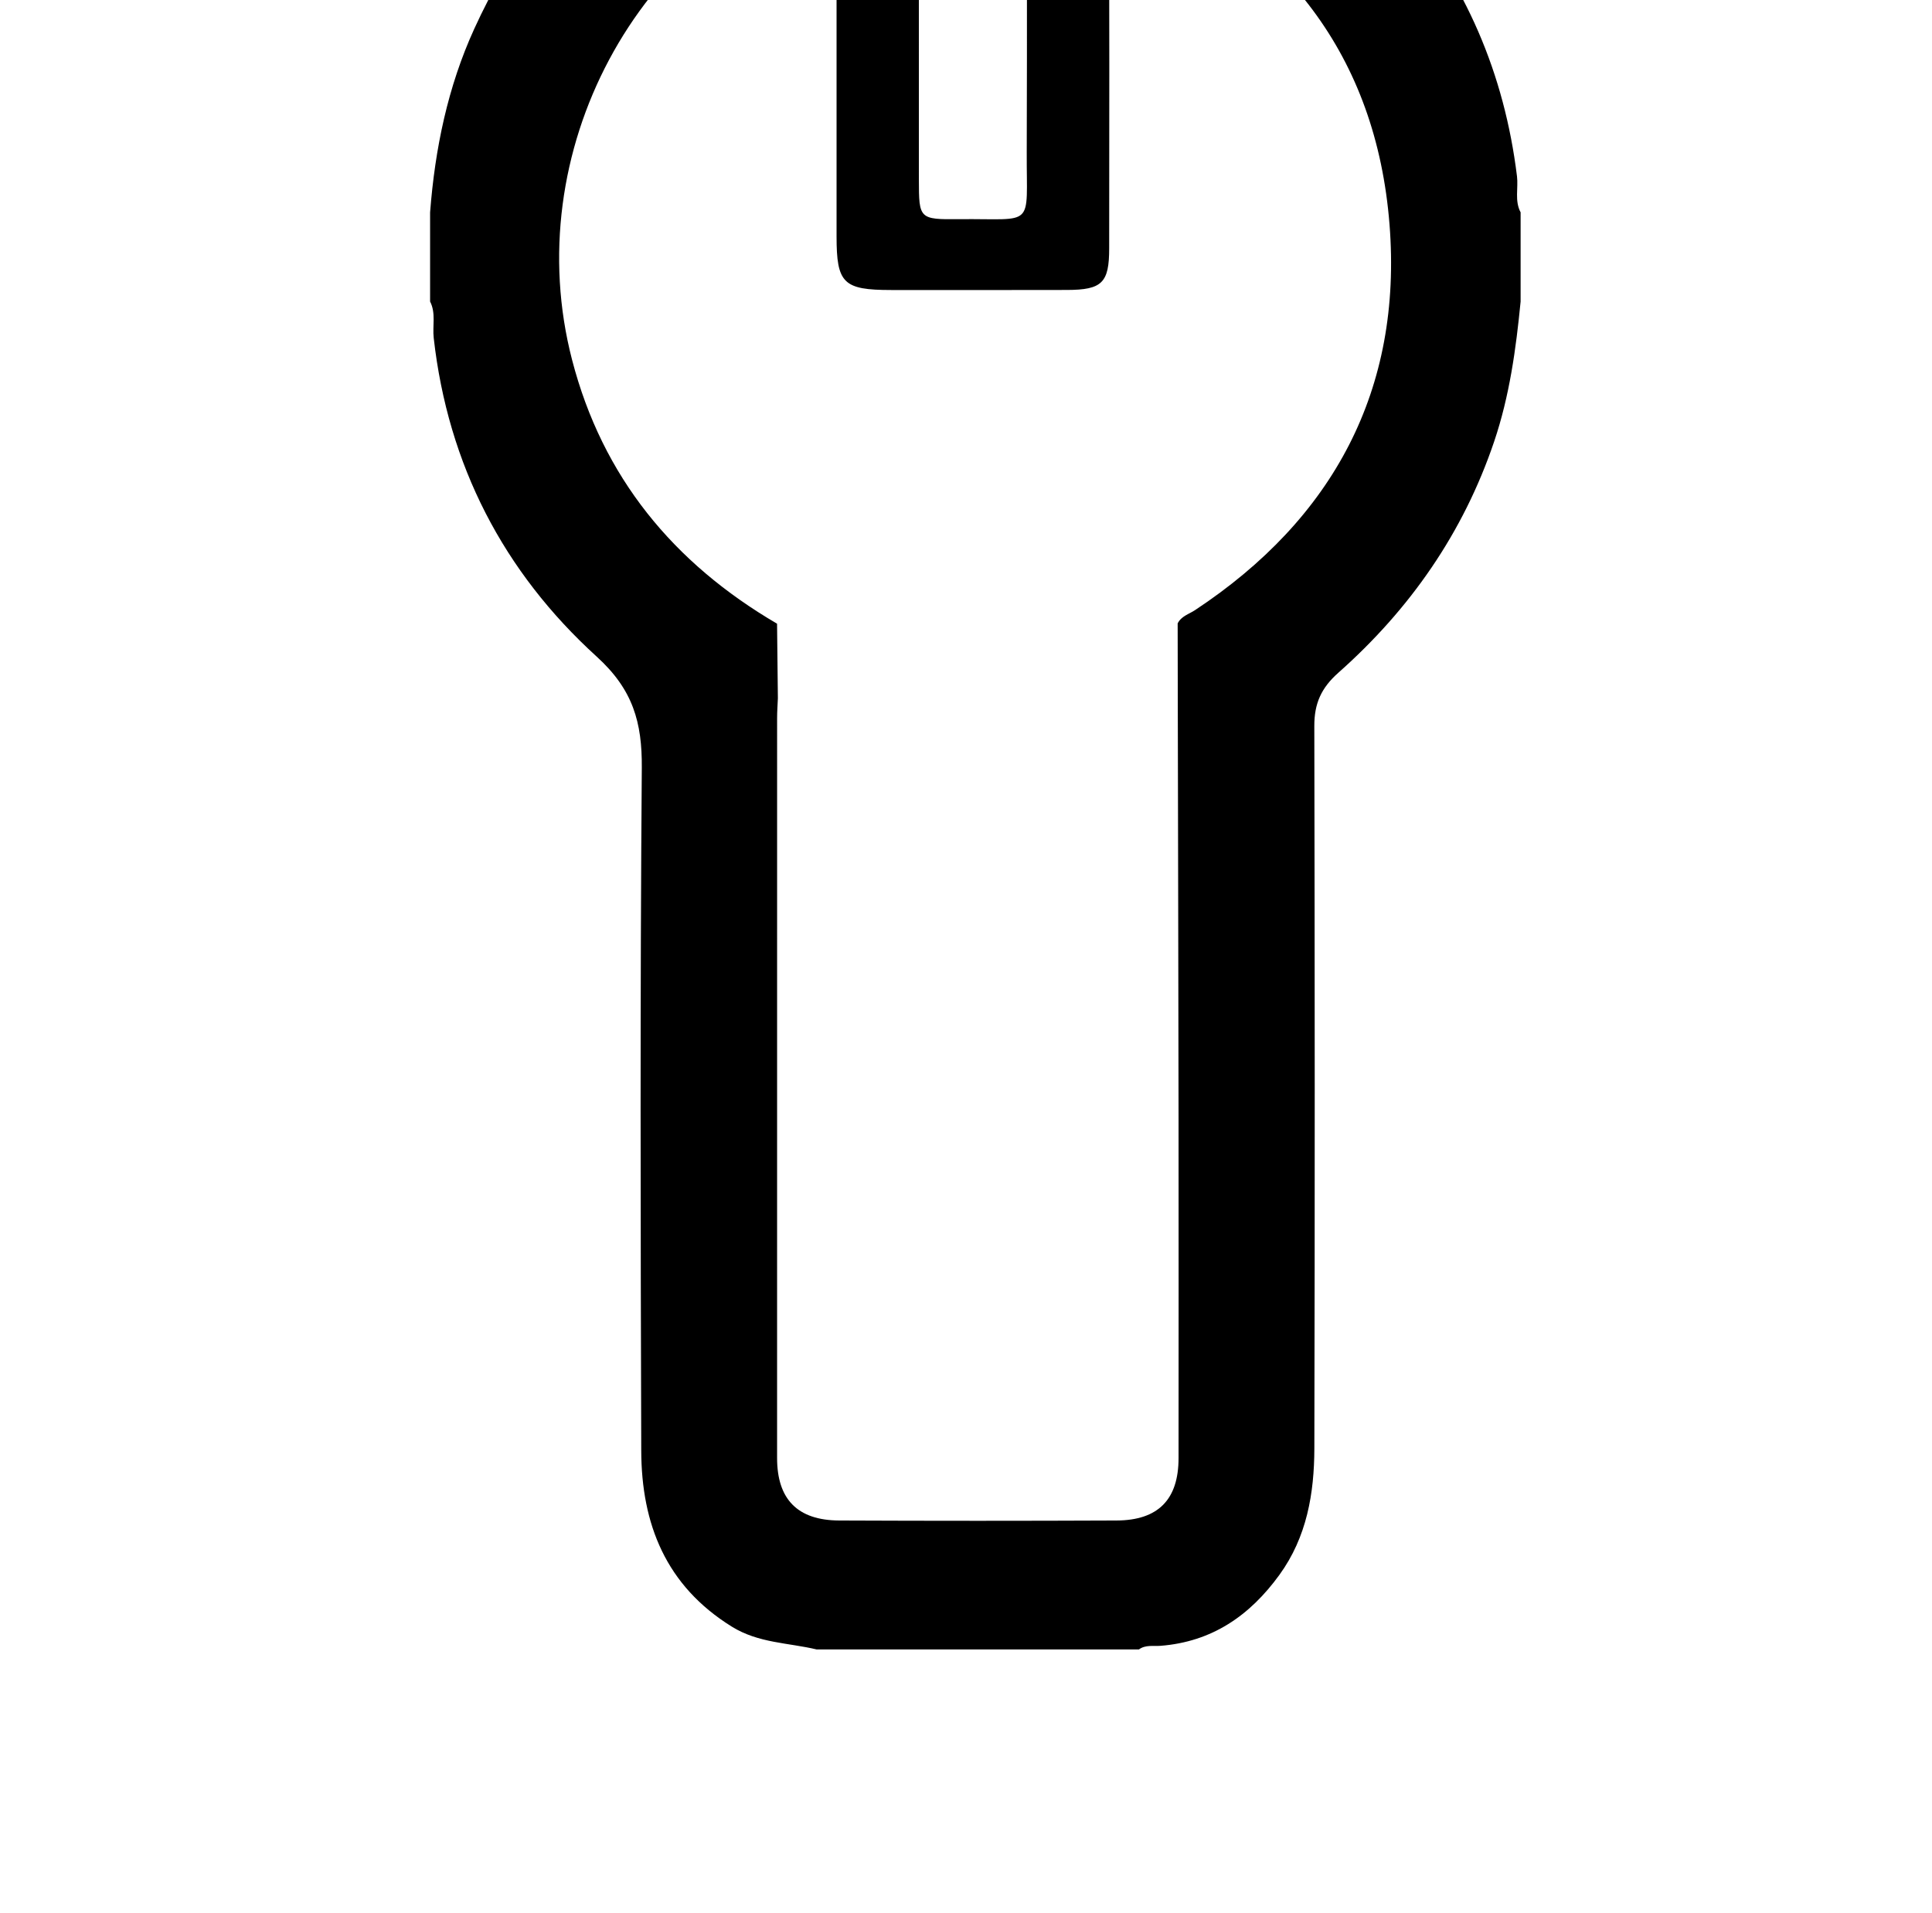 <?xml version="1.0" standalone="no"?>
<!DOCTYPE svg PUBLIC "-//W3C//DTD SVG 1.1//EN" "http://www.w3.org/Graphics/SVG/1.1/DTD/svg11.dtd" >
<svg xmlns="http://www.w3.org/2000/svg" xmlns:xlink="http://www.w3.org/1999/xlink" version="1.1" viewBox="-10 0 1034 1024">
   <path fill="currentColor"
d="M801.874 94.264c-6.697 -54.589 -27.474 -103.321 -63.037 -144.876c-38.502 -44.995 -83.476 -80.968 -144.599 -90.388h-50.401c-5.417 6.39 -4.198 14.162 -4.209 21.545c-0.102 67.052 0.113 134.104 -0.123 201.155
c-0.154 40.94 4.792 35.226 -36.116 35.625c-21.412 0.215 -21.586 -0.113 -21.605 -21.074c-0.041 -71.894 0.031 -143.8 -0.072 -215.706c0 -7.383 1.208 -15.155 -4.198 -21.545h-47.759
c-10.875 3.236 -22.344 3 -33.239 7.26c-26.726 10.445 -49.92 26.501 -72.161 43.909c-35.799 28.017 -61.736 64.103 -80.507 105.196c-14.213 31.108 -21.043 64.256 -23.665 98.304v47.749c3.195 6.216 1.208 12.995 1.936 19.476
c7.629 67.933 37.376 125.298 87.265 170.64c19.405 17.633 24.3 35.194 24.105 59.483c-0.942 121.836 -0.666 243.702 -0.297 365.549c0.112 39.301 13.157 72.324 48.517 94.238c14.285 8.848 30.167 8.55 45.394 12.187h172.432
c3.481 -2.602 7.741 -1.659 11.52 -1.946c27.598 -2.14 47.841 -16.159 63.662 -37.96c14.726 -20.275 18.668 -43.704 18.719 -67.748c0.298 -128.911 0.236 -257.823 -0.02 -386.734
c-0.021 -11.971 3.656 -20.315 12.902 -28.508c38.298 -33.976 66.806 -74.812 83.343 -123.72c8.243 -24.402 11.684 -49.551 14.162 -74.957v-47.749c-3.297 -6.164 -1.157 -12.943 -1.946 -19.405v0.001zM629.555 326.63
c-3.226 2.14 -7.362 3.205 -9.276 7.096c0.02 13.354 0.041 26.686 0.061 40.038c0.144 75.069 0.328 150.149 0.42 225.22c0.062 60.518 0.021 121.026 0 181.545c-0.01 22.148 -10.803 33.331 -33.198 33.434
c-49.459 0.215 -98.939 0.215 -148.397 0c-22.344 -0.102 -33.26 -11.366 -33.27 -33.434c-0.02 -132.065 -0.01 -264.131 0.011 -396.187c0 -3.533 0.266 -7.045 0.41 -10.567
c-0.144 -13.303 -0.287 -26.605 -0.44 -39.895c-55.44 -32.43 -93.409 -78.418 -109.711 -141.261c-28.692 -110.592 34.427 -229.693 141.558 -264.489v11.521v186.899c0 25.14 3.625 28.692 29.226 28.703
c31.364 0 62.73 0.062 94.115 -0.031c18.78 -0.051 22.56 -3.84 22.56 -22.262c0.02 -64.952 0.236 -129.905 -0.215 -194.847c-0.082 -11.009 3 -11.336 11.684 -7.465c82.381 36.772 131.441 99.45 138.568 189.48
c6.983 88.289 -29.952 157.512 -104.101 206.5z" />
</svg>
